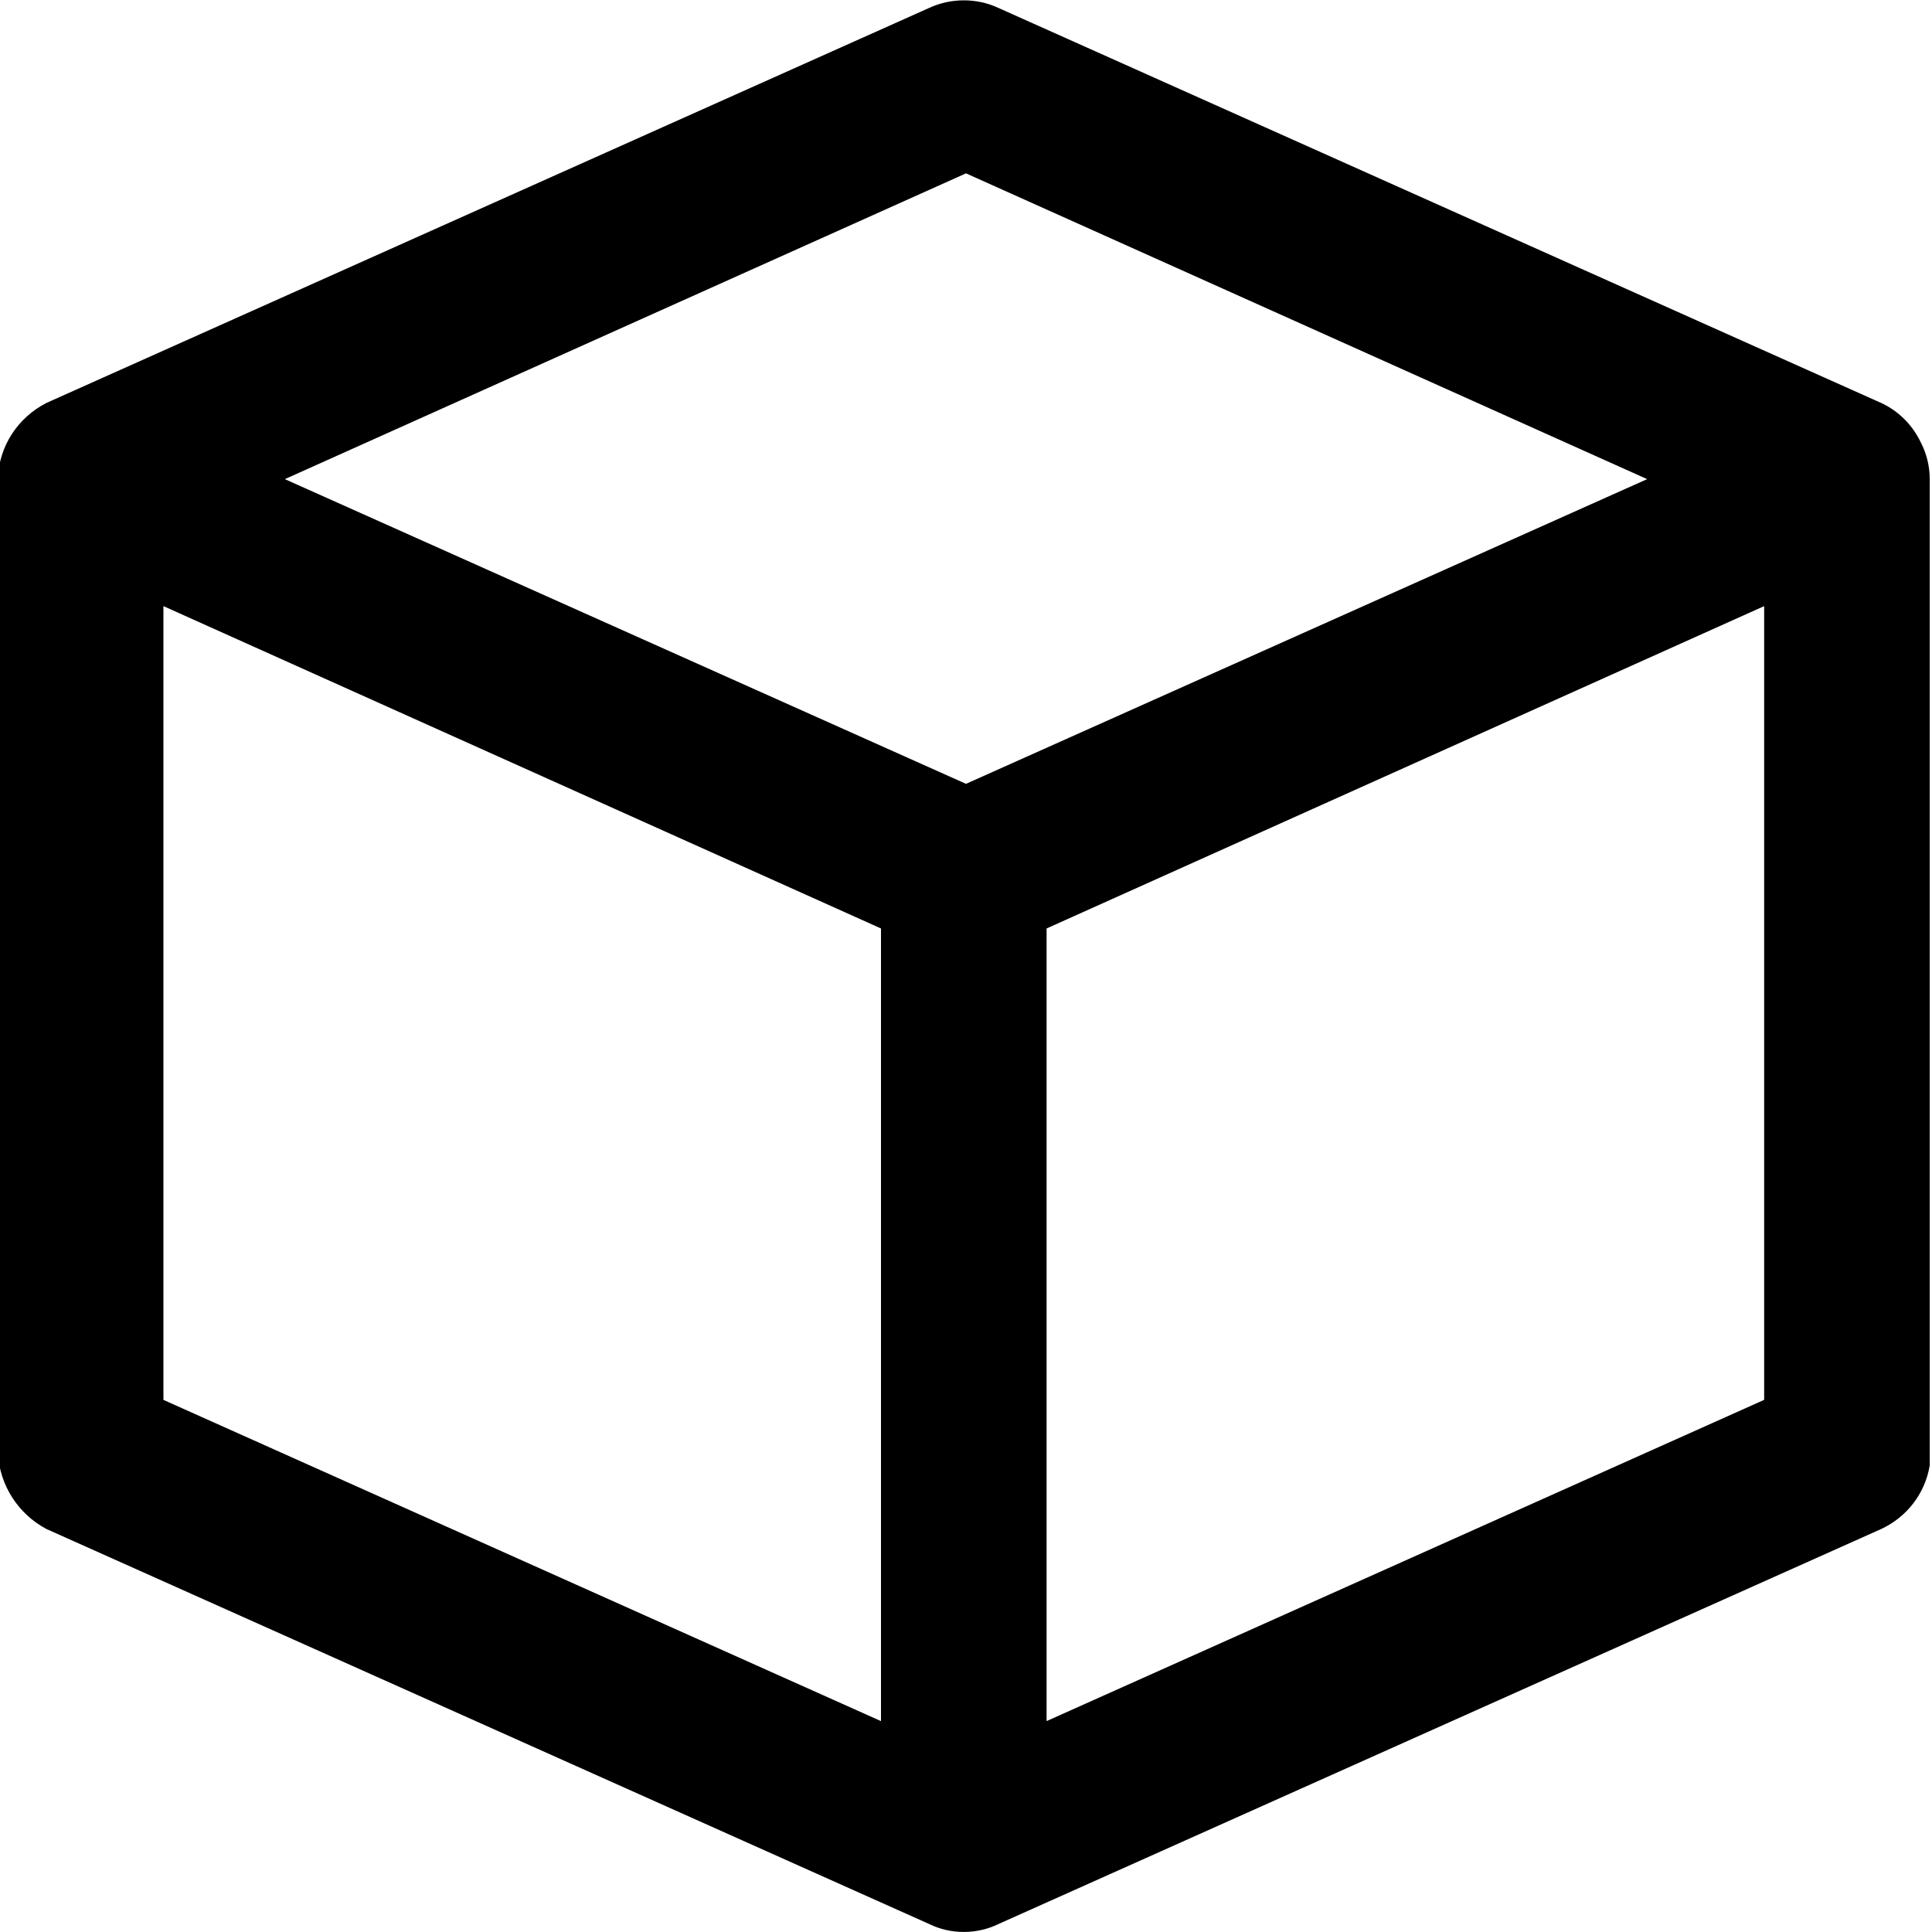 <!-- Generated by IcoMoon.io -->
<svg version="1.1" xmlns="http://www.w3.org/2000/svg" width="80" height="80" viewBox="0 0 80 80">
<title>box</title>
<path d="M79.907 60.662s0-0.32 0-0.503v-40.319c-0.002-0.551-0.137-1.070-0.374-1.527l0.009 0.019c-0.344-0.729-0.917-1.302-1.625-1.637l-0.021-0.009-36.57-16.365c-0.416-0.194-0.903-0.307-1.417-0.307s-1.001 0.113-1.438 0.315l0.021-0.009-36.57 16.365c-1.17 0.599-1.968 1.778-2.011 3.148l-0 0.006v40.319c0.074 1.367 0.86 2.534 1.991 3.144l0.020 0.010 36.57 16.365c0.415 0.202 0.902 0.321 1.417 0.321s1.002-0.118 1.437-0.329l-0.020 0.009 36.57-16.365c1.058-0.493 1.819-1.466 2.009-2.631l0.003-0.020zM6.767 25.098l29.713 13.348v32.822l-29.713-13.302zM43.337 38.446l29.713-13.348v32.867l-29.713 13.302zM40 7.178l28.205 12.662-28.205 12.617-28.205-12.617z"></path>
</svg>
